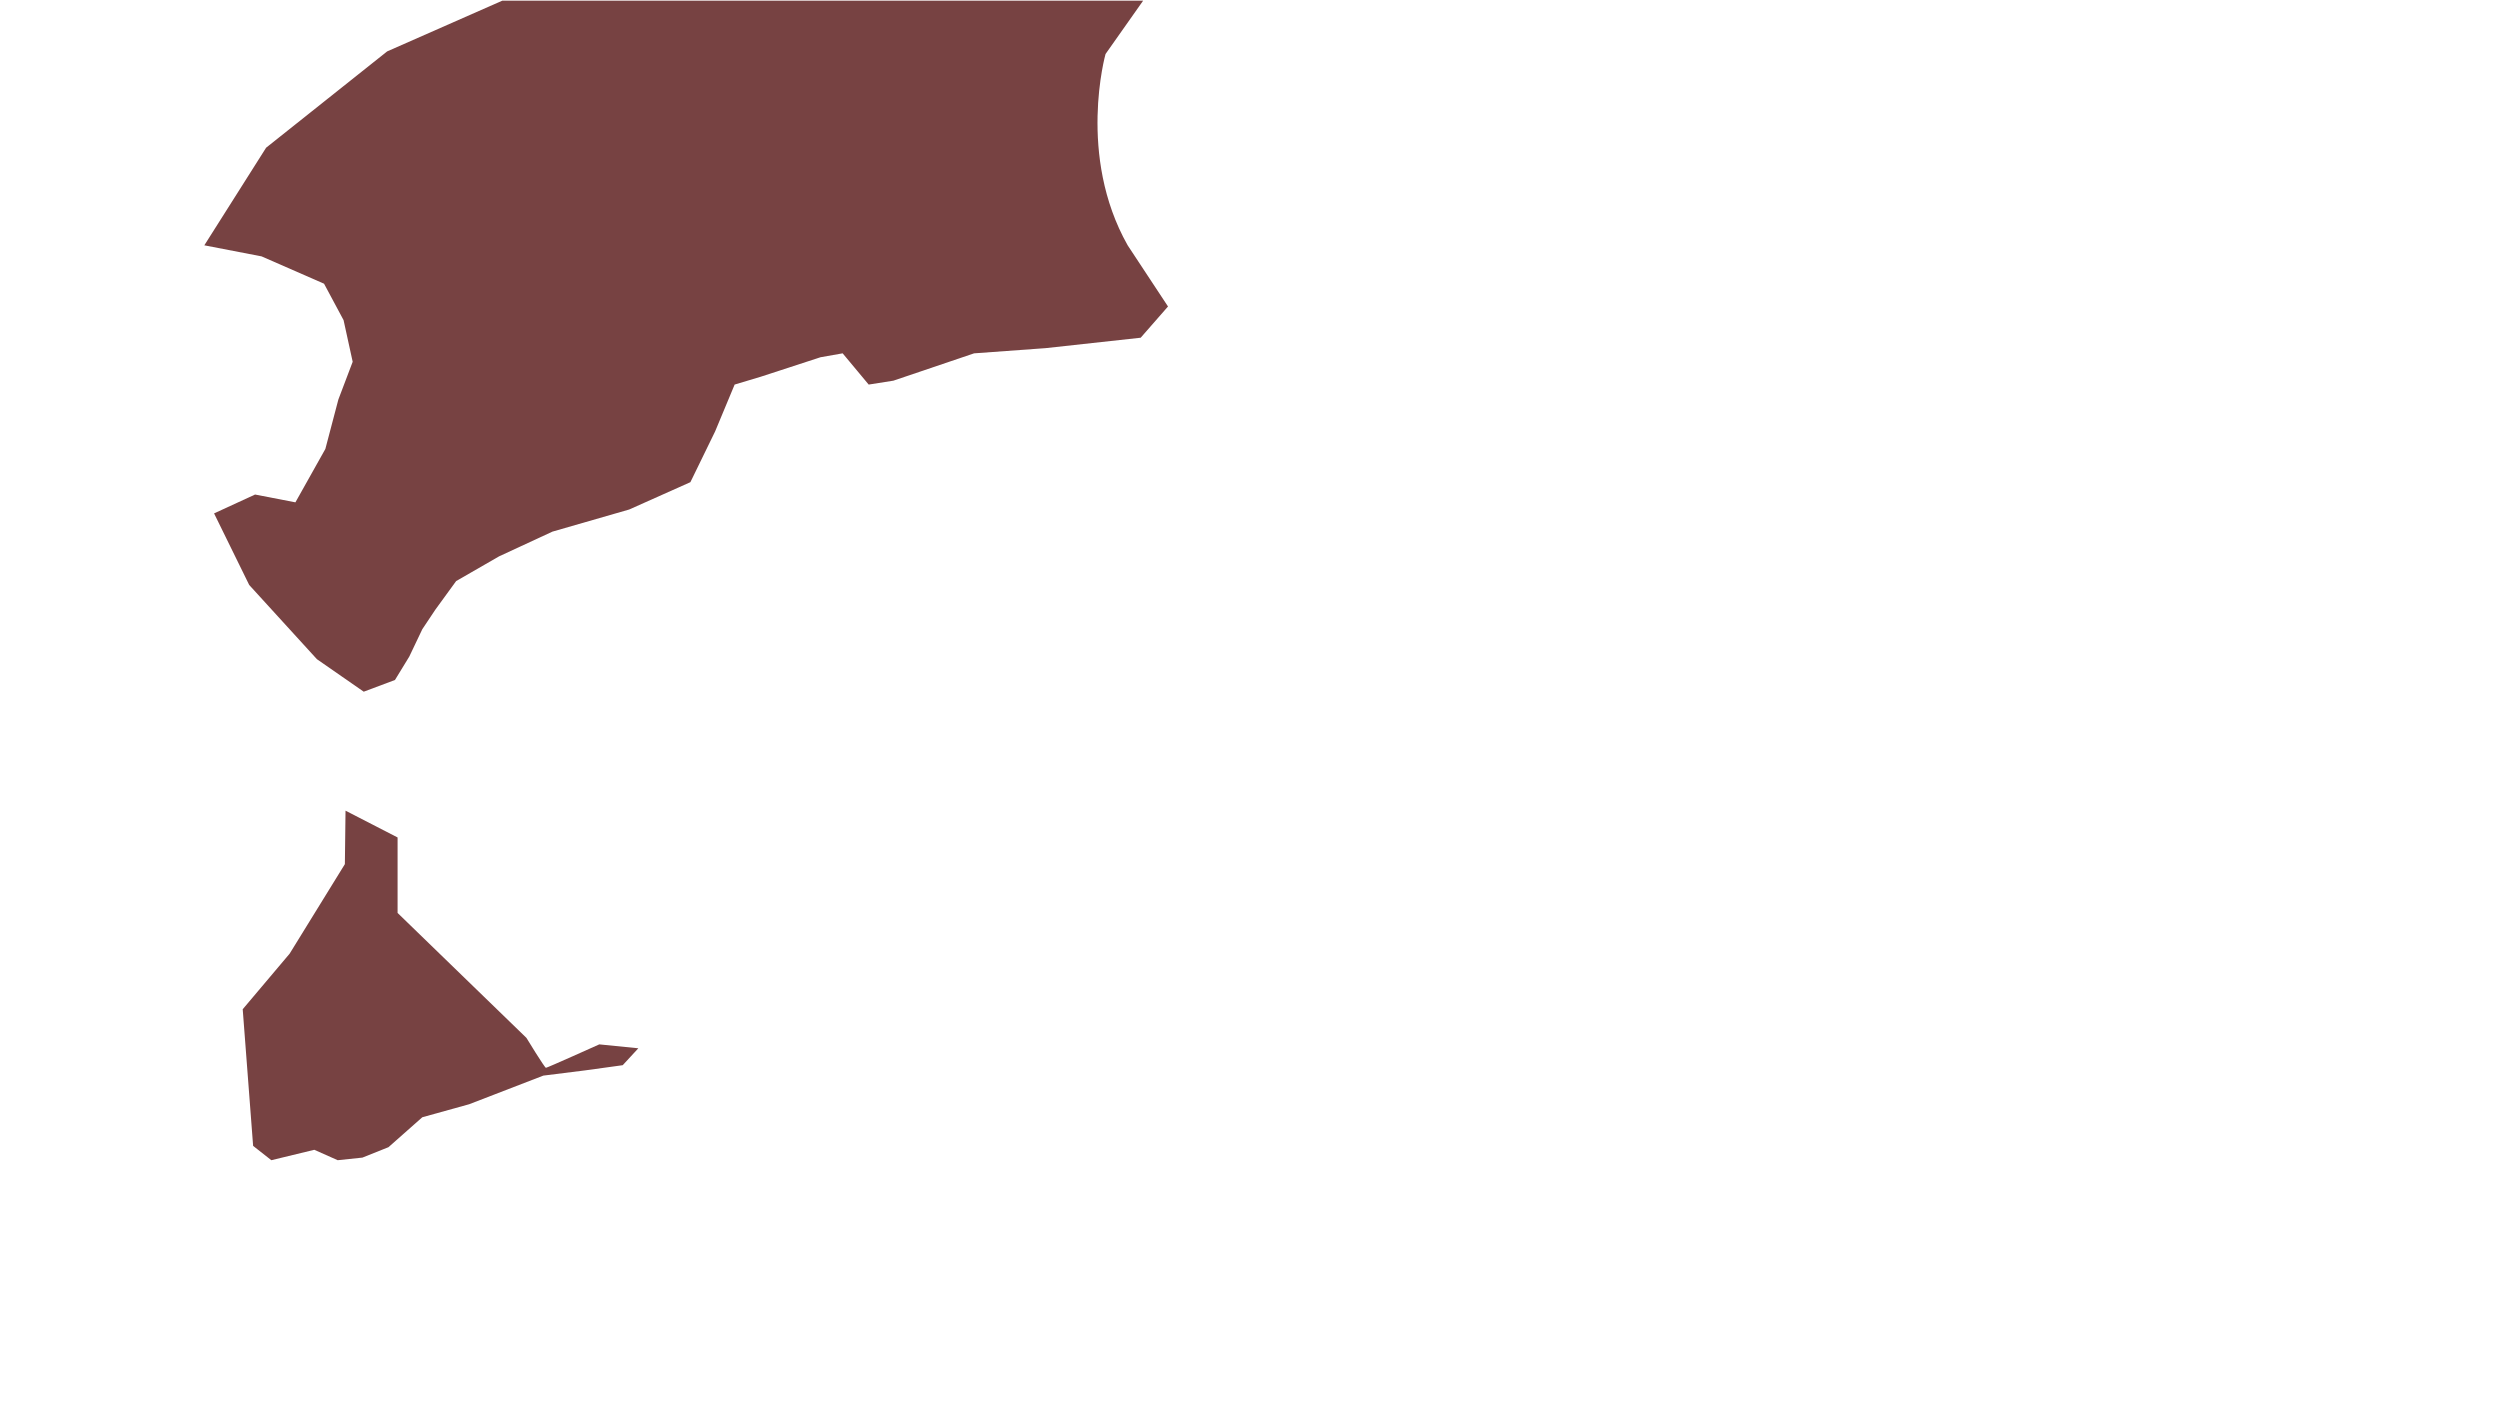 <svg xmlns="http://www.w3.org/2000/svg" viewBox="0 0 1921 1080"><defs><style>.cls-1{fill:none;}.cls-2{fill:#774242;}</style></defs><g id="Layer_2" data-name="Layer 2"><g id="Layer_1-2" data-name="Layer 1"><rect class="cls-1" width="1921" height="1080"/><g id="_1" data-name="1"><path class="cls-2" d="M866.5,188.5c-39-69-17-147-17-147L878.4.5H386l-88.52,39-93,74L157,188.5,201,197l48,21,15,28,7,32-11,29-10,38-23,41-31-6-31.5,14.5,27,55,52,57,36,25,24-9,11-18,10-21,10-15,16-22,33-19,41-19,59-17,47-21,19-39,15-36,20-6,46-15,17-3,20,24,19-3,62-21,55-4,73-8,21-24Z"/><path class="cls-2" d="M419.5,820.5c-1,0-15-23-15-23l-99-96v-58l-40-20.58L265,664l-42.43,68.78L186.5,775.5l8,105,14,11,33-8,18,8,19-2,20-8,26-23,36-10,57-22,32-4,29-4,12-13-30-3S420.5,820.5,419.5,820.5Z"/></g></g></g></svg>